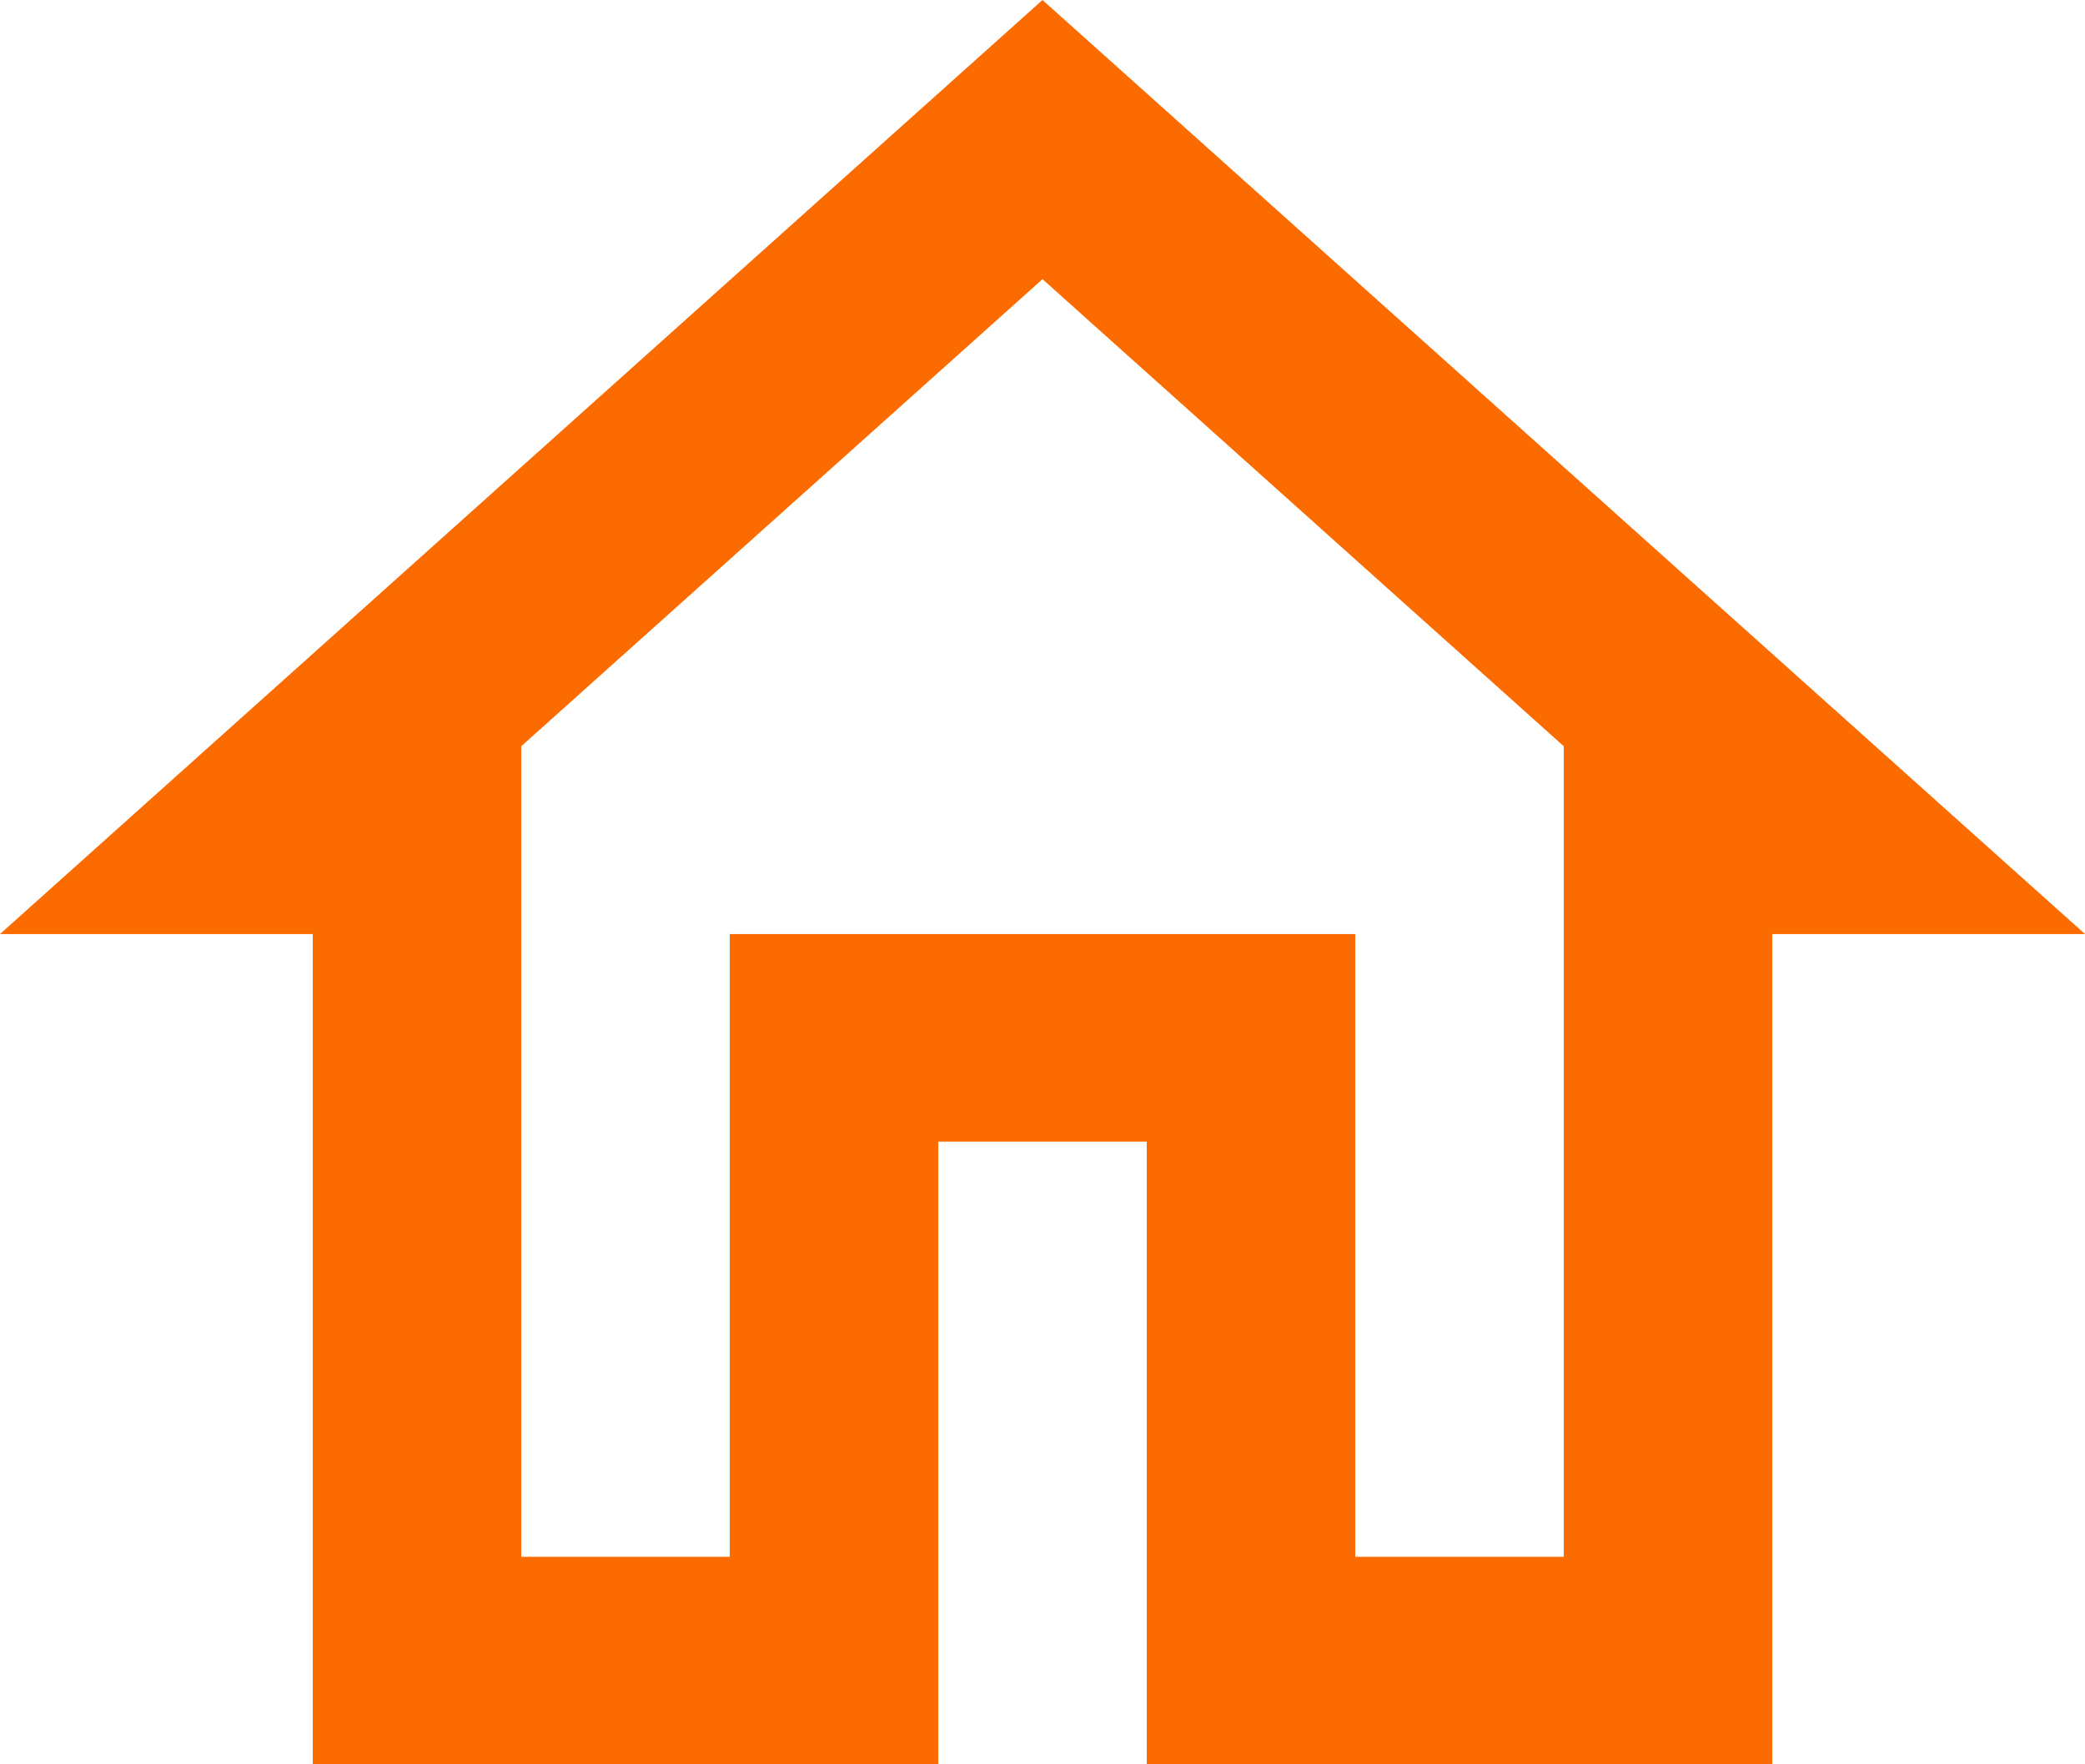 <svg width="26" height="22" viewBox="0 0 26 22" fill="none" xmlns="http://www.w3.org/2000/svg">
<path d="M13 3.481L19.5 9.305V19.412H16.9V11.647H9.1V19.412H6.5V9.305L13 3.481ZM13 0L0 11.647H3.9V22H11.7V14.235H14.3V22H22.1V11.647H26L13 0Z" fill="#FC6B00"/>
</svg>
